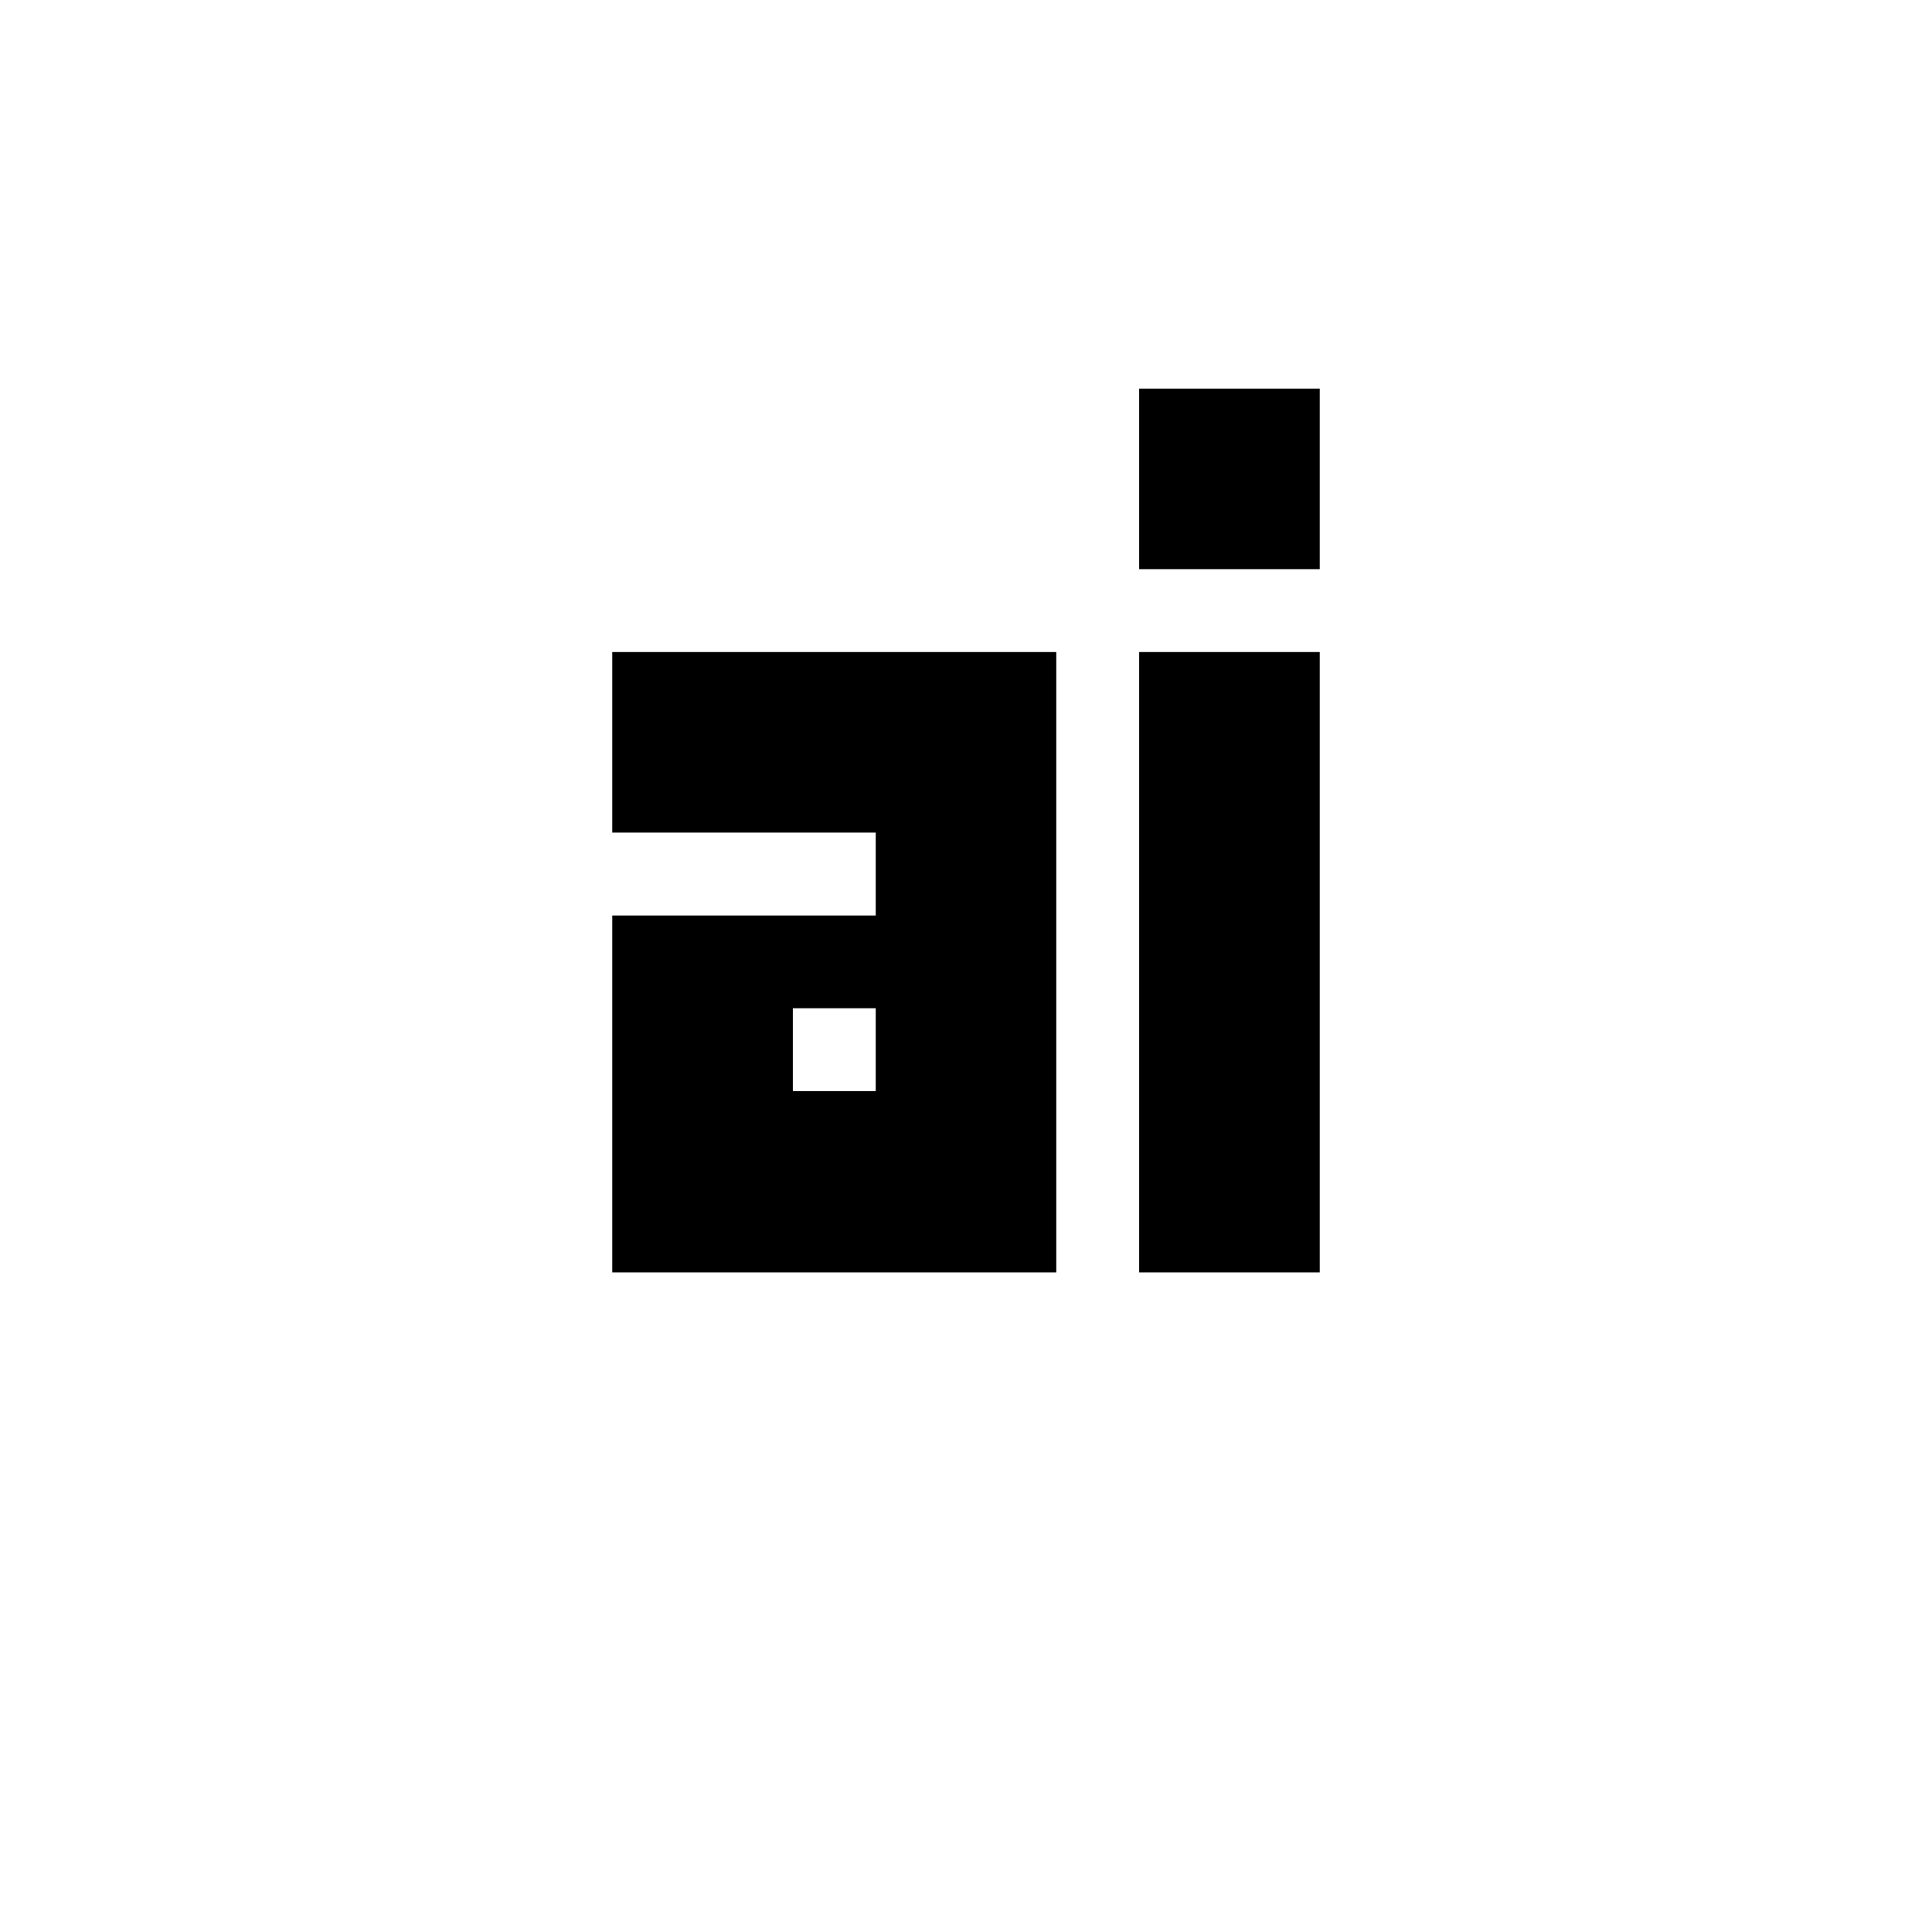 <?xml version="1.0" encoding="UTF-8"?>
<!-- Created with Inkscape (http://www.inkscape.org/) -->
<svg width="22" height="22" version="1.1" viewBox="0 0 22 22" xmlns="http://www.w3.org/2000/svg">
 <path transform="scale(1 1)" d="m9.028 11.481v0.944h0.944v-0.944zm-2.056 3.008v-4.064h3v-0.944h-3v-2.056h5.056v7.064zm8.056-8.008h-2.056v-2.056h2.056zm0 8.008h-2.056v-7.064h2.056z" stroke-width="0" aria-label="ai"/>
</svg>
